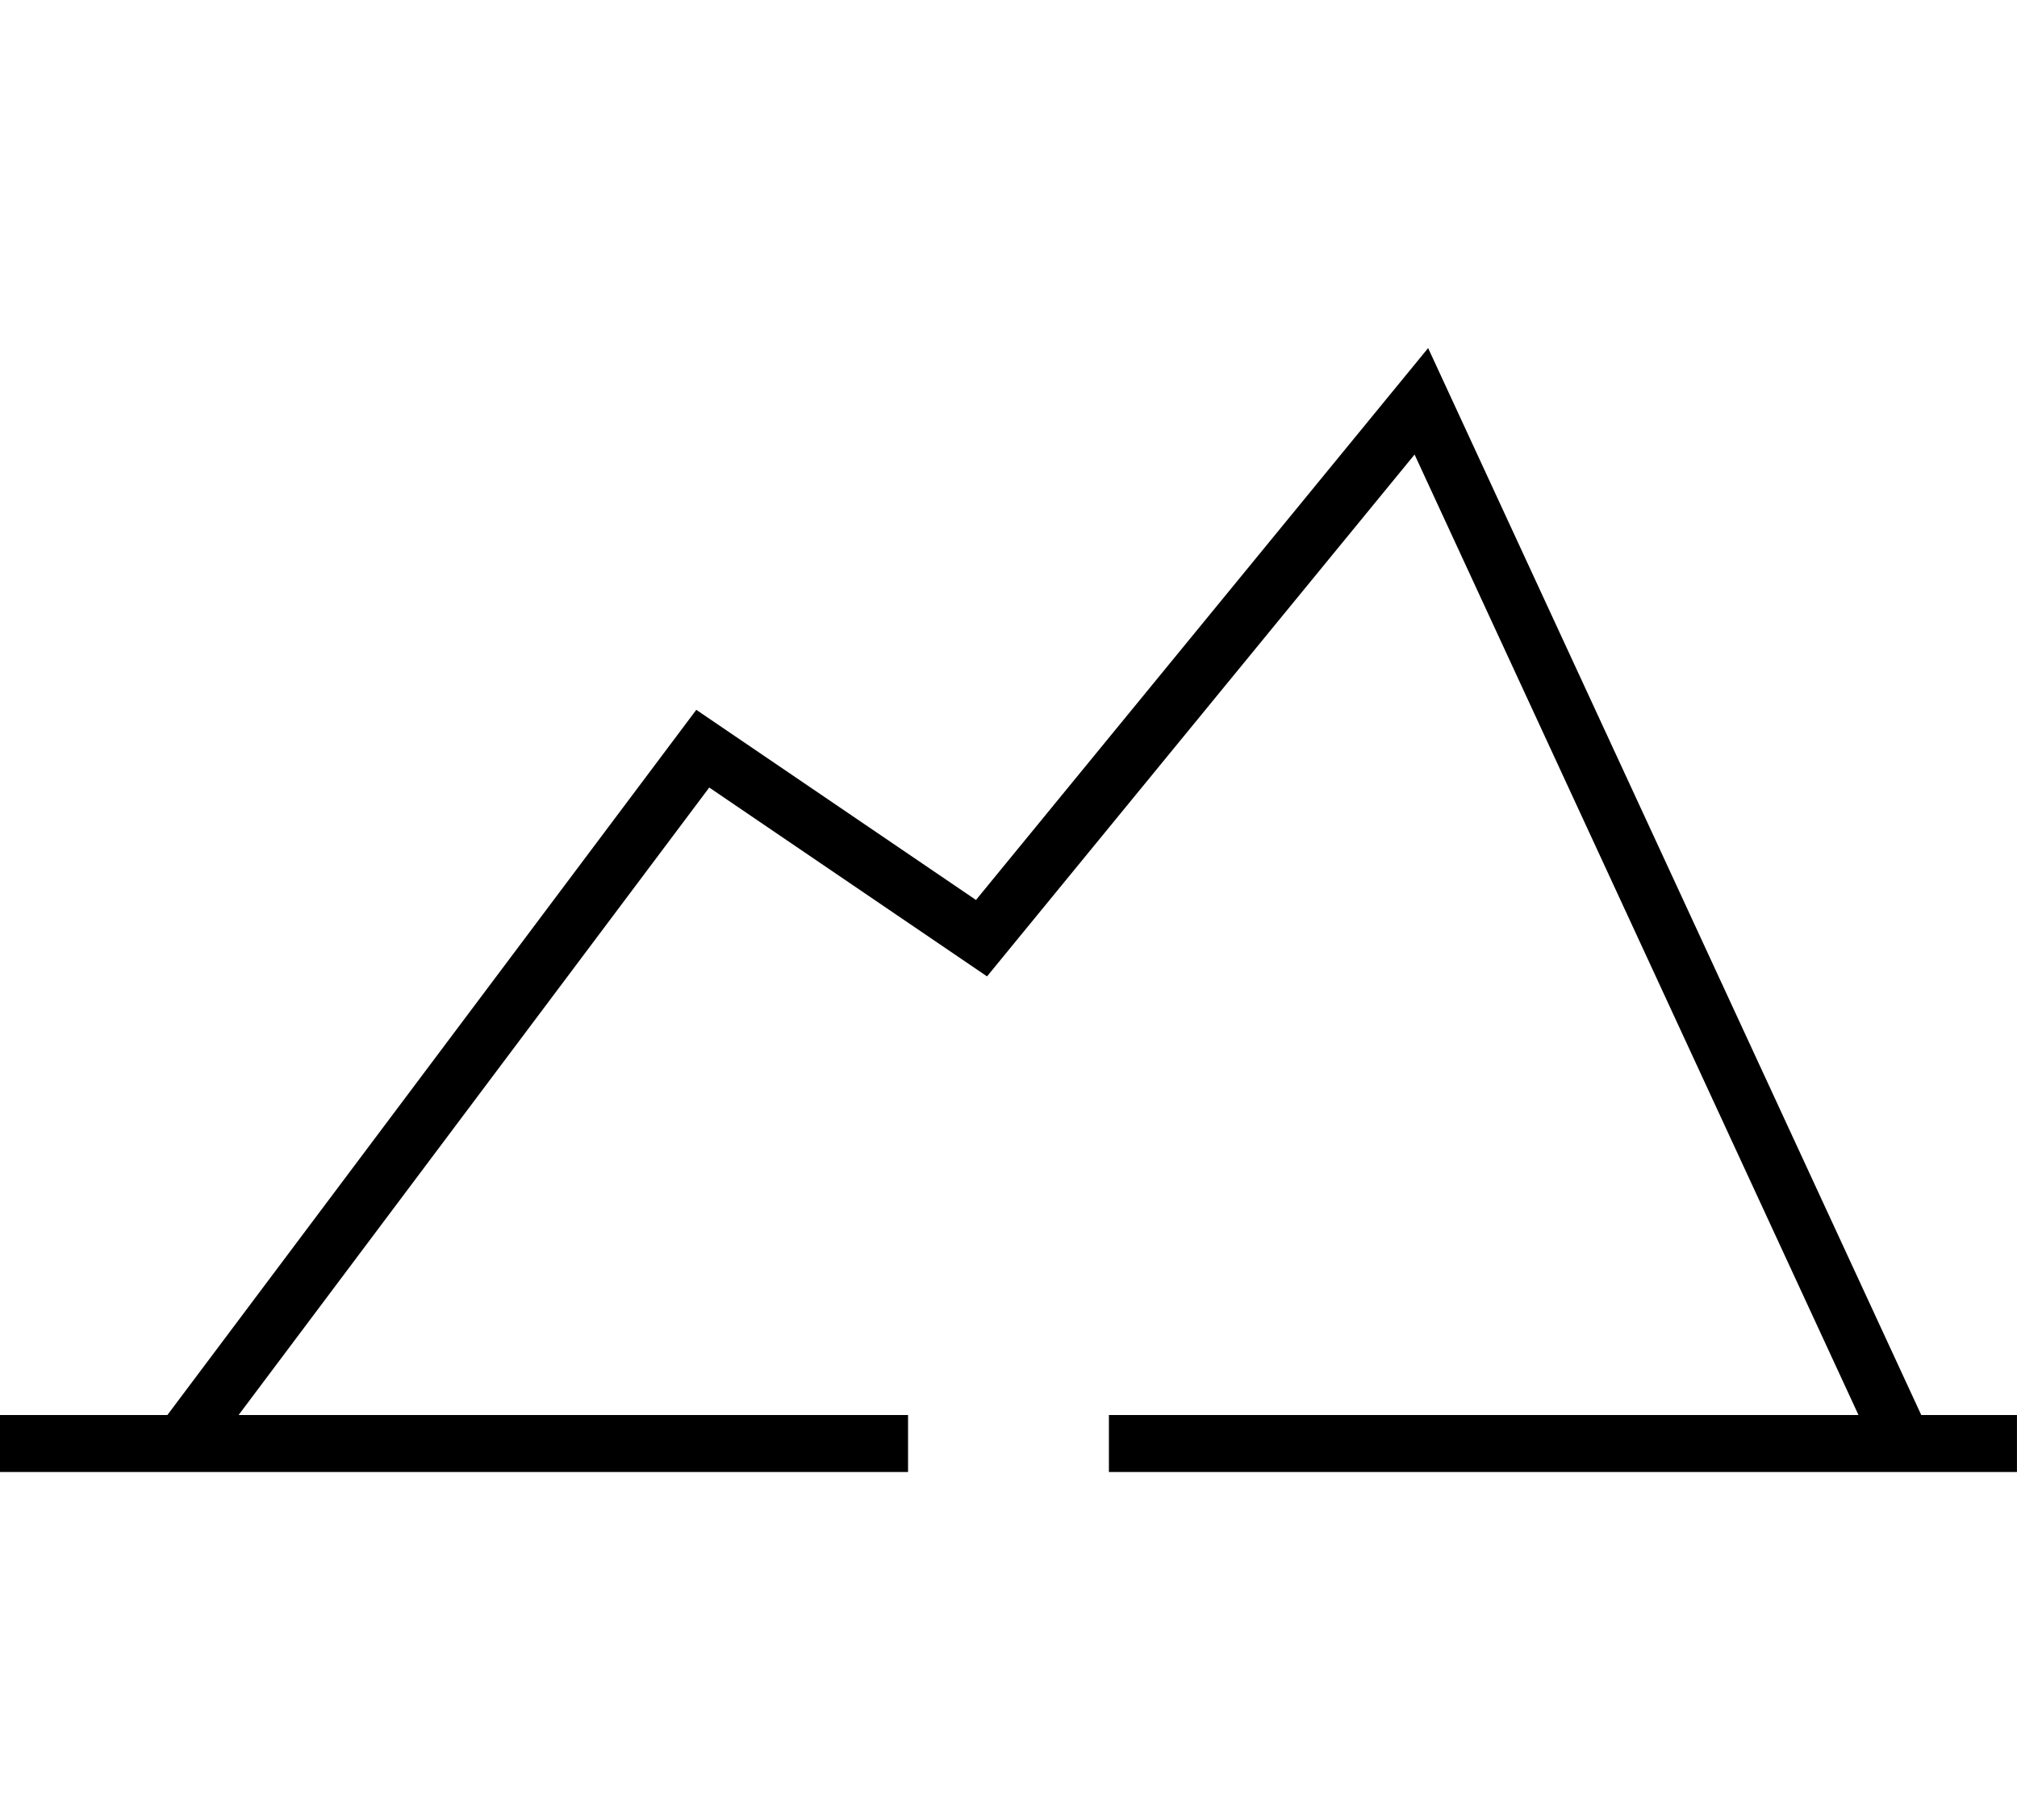 <svg xmlns="http://www.w3.org/2000/svg" width="41" height="37" viewBox="0 0 42.477 23.671"><defs><style>.a{fill:none;stroke:#000;stroke-miterlimit:10;stroke-width:1.2px;}</style></defs><g transform="translate(0 -5.023)"><path class="a" d="M63.5,503.95l10.975-14.634,5.87,3.991L89.608,482l10.144,21.95" transform="translate(-59.675 -475.856)"/><line class="a" x2="19.123" transform="translate(0 28.094)"/><line class="a" x2="19.123" transform="translate(23.353 28.094)"/></g></svg>
